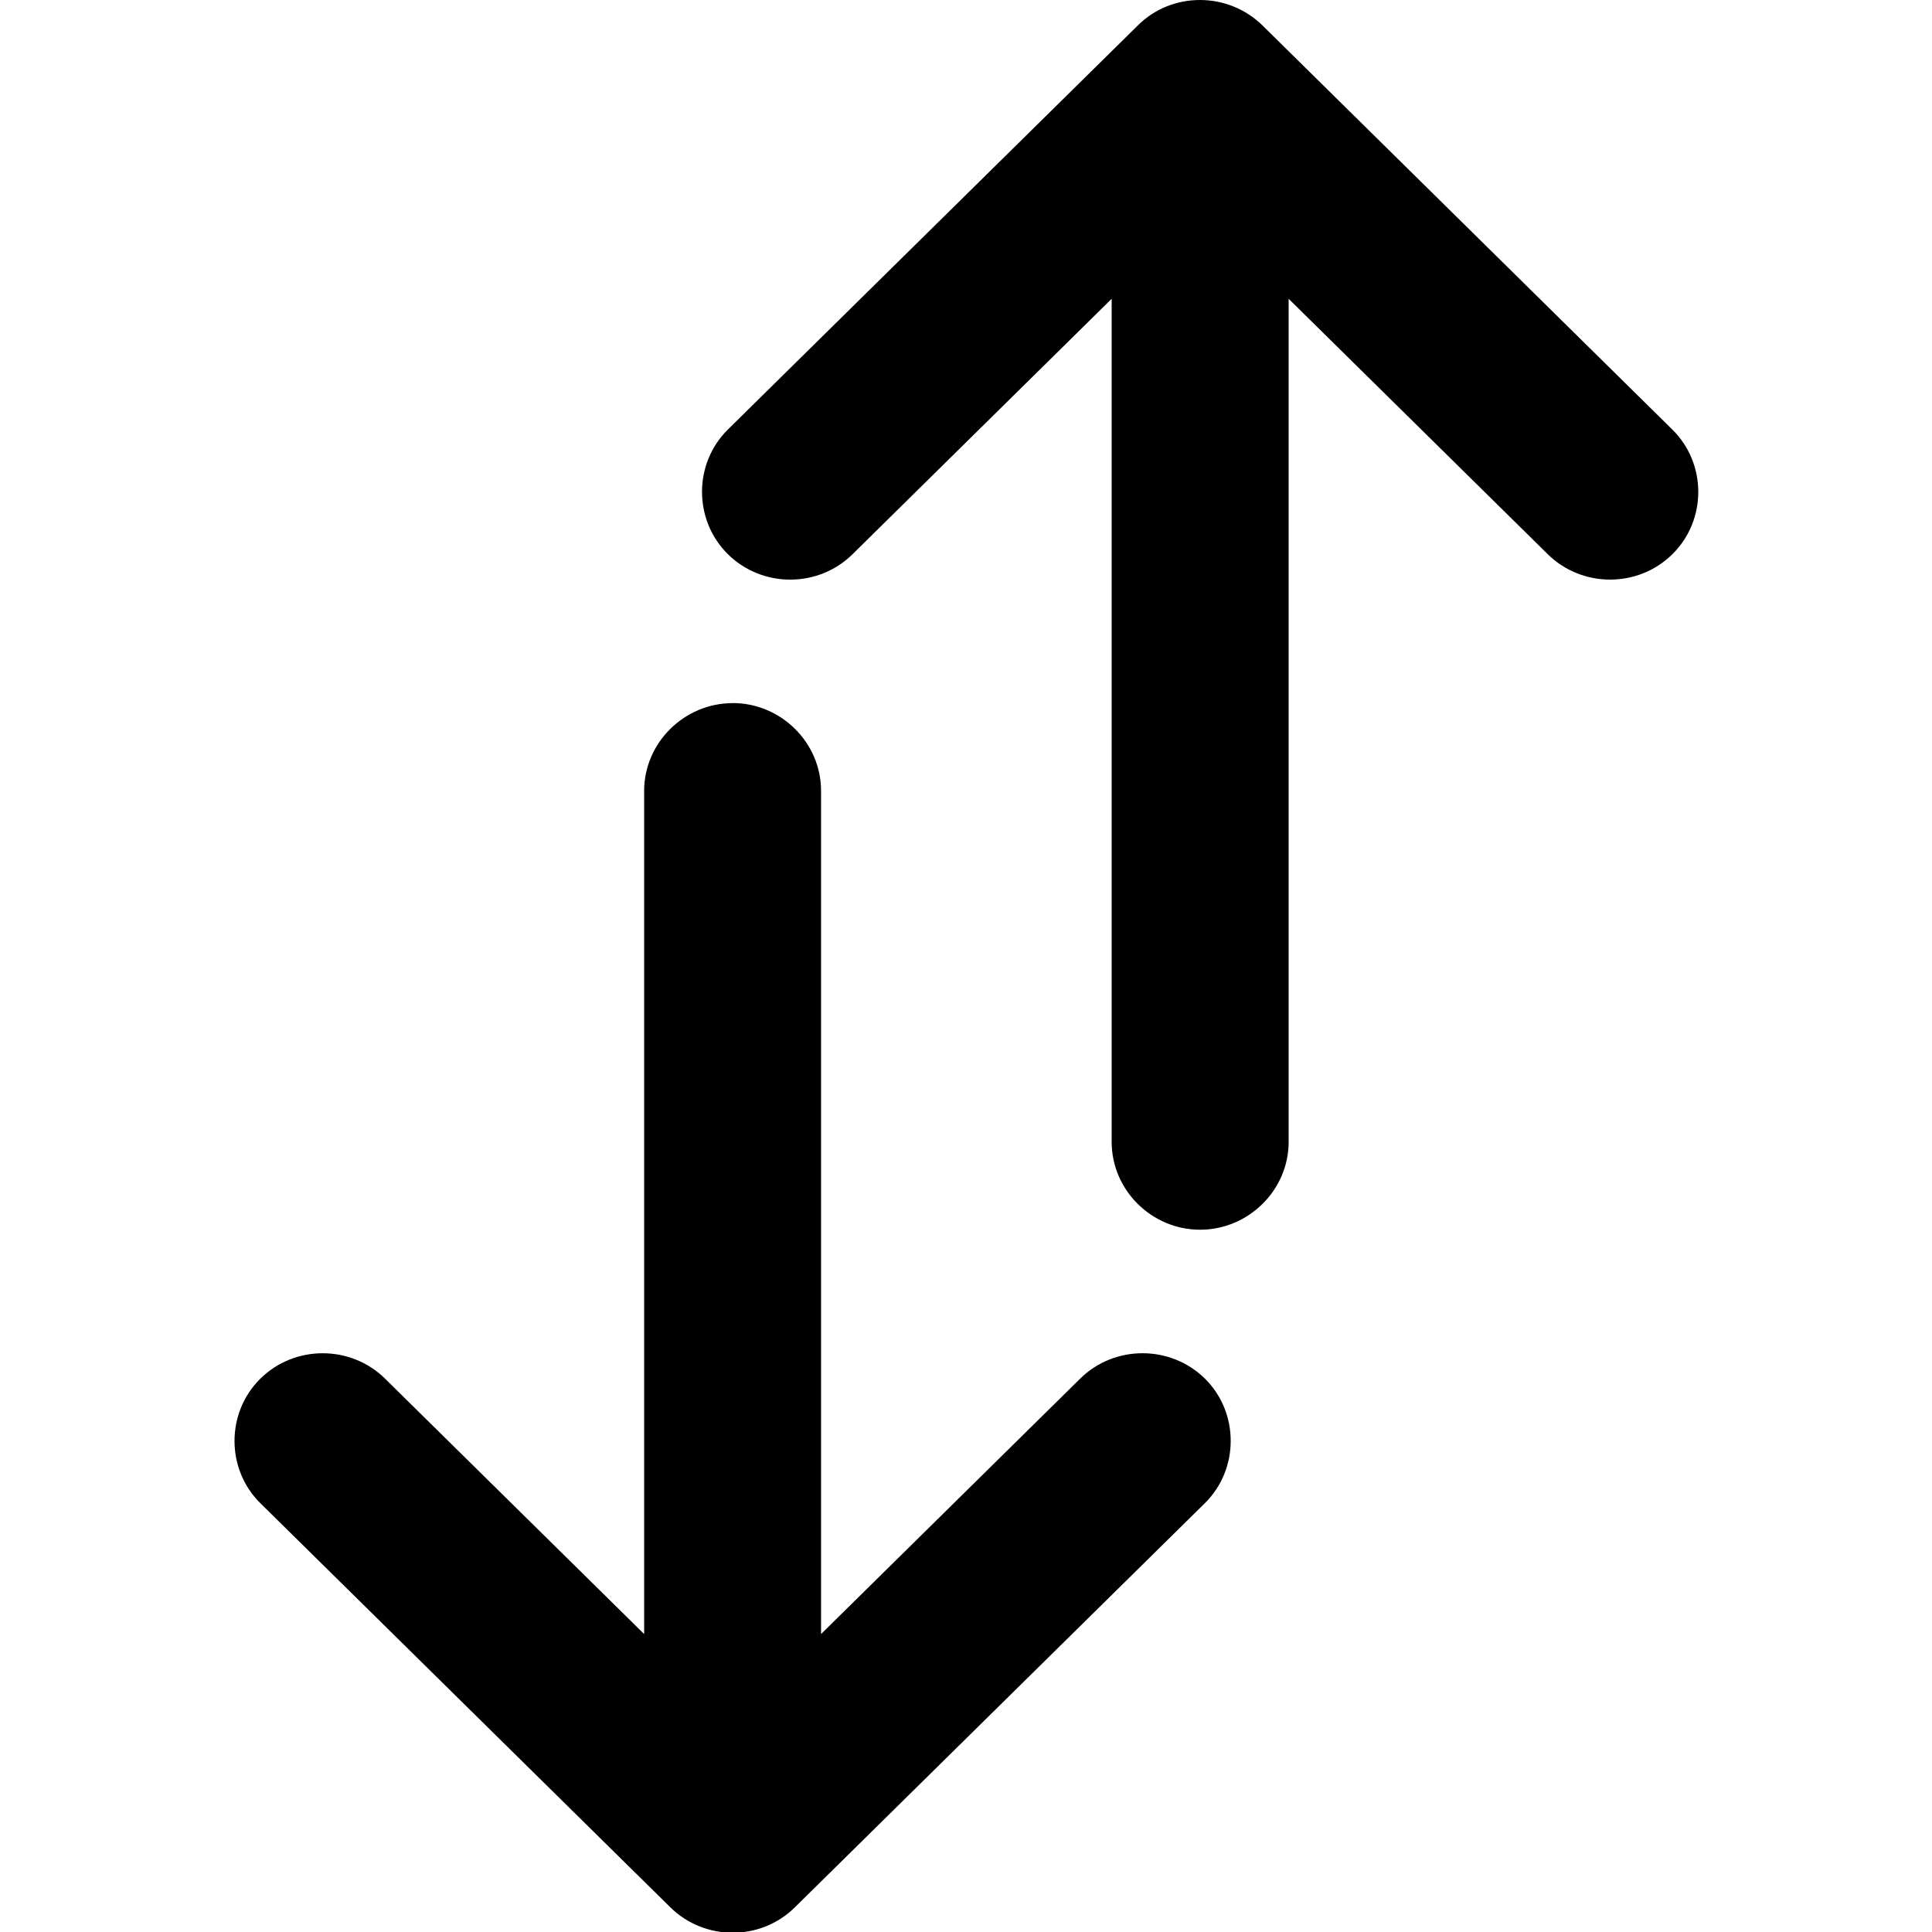 <svg width="32px" height="32px" enable-background="new 0 0 32 32" version="1.1" viewBox="0 0 32 32" xmlns="http://www.w3.org/2000/svg">
 <g id="Double_Arrow_Up_x2F_Down" transform="matrix(.97 0 0 .97 .486 .487)">
  <path d="m27.704 7.19-6.998-6.9c-0.389-0.385-1.04-0.389-1.429 0l-6.999 6.9c-0.395 0.391-0.394 1.024 0 1.414 0.394 0.391 1.034 0.391 1.428 0l5.275-5.2v15.593c0 0.552 0.452 1 1.01 1s1.01-0.448 1.01-1v-15.593l5.275 5.2c0.395 0.391 1.034 0.391 1.428 0 0.395-0.391 0.395-1.024 0-1.414z" color="#000000" style="-inkscape-stroke:none"/>
  <path d="m19.99-0.502c-0.387-4.7718e-4 -0.773 0.144-1.066 0.438l-6.998 6.898c-0.587 0.581-0.586 1.545 0 2.125 0.586 0.581 1.544 0.582 2.131 0.002l2e-3 -0.002 4.422-4.359v14.396c0 0.825 0.684 1.5 1.51 1.5 0.826 0 1.512-0.675 1.512-1.5v-14.396l4.424 4.361c0.587 0.579 1.546 0.579 2.131-0.002 0.587-0.581 0.586-1.545-2e-3 -2.125l-6.996-6.898c-0.293-0.29-0.681-0.437-1.068-0.438zm-0.359 1.145c0.191-0.191 0.531-0.188 0.723 0.002l2e-3 0.002 6.998 6.9c0.201 0.2 0.201 0.501-2e-3 0.701v0.002c-0.202 0.201-0.521 0.199-0.725-0.002l-6.125-6.039v16.787c0 0.279-0.221 0.5-0.512 0.5-0.29 0-0.51-0.221-0.51-0.5v-16.787l-6.127 6.039v0.002c-0.202 0.2-0.521 0.2-0.723 0v-0.002h-2e-3c-0.201-0.199-0.201-0.5 0-0.701l7-6.902z" color="#000000" style="-inkscape-stroke:none"/>
  <path d="m18.294 23.396-5.275 5.2v-15.593c0-0.552-0.452-1-1.01-1s-1.01 0.448-1.01 1v15.593l-5.275-5.2c-0.395-0.391-1.034-0.391-1.428 0-0.395 0.391-0.395 1.024 0 1.414l6.999 6.899c0.389 0.385 1.04 0.389 1.429 0l6.999-6.9c0.395-0.391 0.394-1.024 0-1.414-0.395-0.389-1.035-0.39-1.429 1e-3z" color="#000000" style="-inkscape-stroke:none"/>
  <path d="m12.01 11.504c-0.826 0-1.512 0.675-1.512 1.5v14.396l-4.422-4.359c-0.587-0.581-1.547-0.581-2.133 0-0.587 0.581-0.586 1.545 0.002 2.125l6.998 6.898c0.585 0.579 1.543 0.584 2.131 0l7-6.9c0.587-0.581 0.586-1.545 0-2.125-0.587-0.578-1.546-0.58-2.133 2e-3l-4.422 4.359v-14.397c0-0.825-0.684-1.5-1.51-1.5zm0 1c0.29 0 0.51 0.221 0.51 0.5v16.787l6.127-6.039v-0.002c0.201-0.199 0.522-0.196 0.725 2e-3 0.2 0.2 0.202 0.501 0 0.701l-7 6.9v2e-3c-0.191 0.191-0.533 0.188-0.725-2e-3l-7-6.9c-0.201-0.2-0.201-0.501 0.002-0.701v-0.002c0.202-0.201 0.521-0.199 0.725 2e-3l6.125 6.039v-16.787c0-0.279 0.221-0.5 0.512-0.5z" color="#000000" style="-inkscape-stroke:none"/>
 </g>
</svg>
